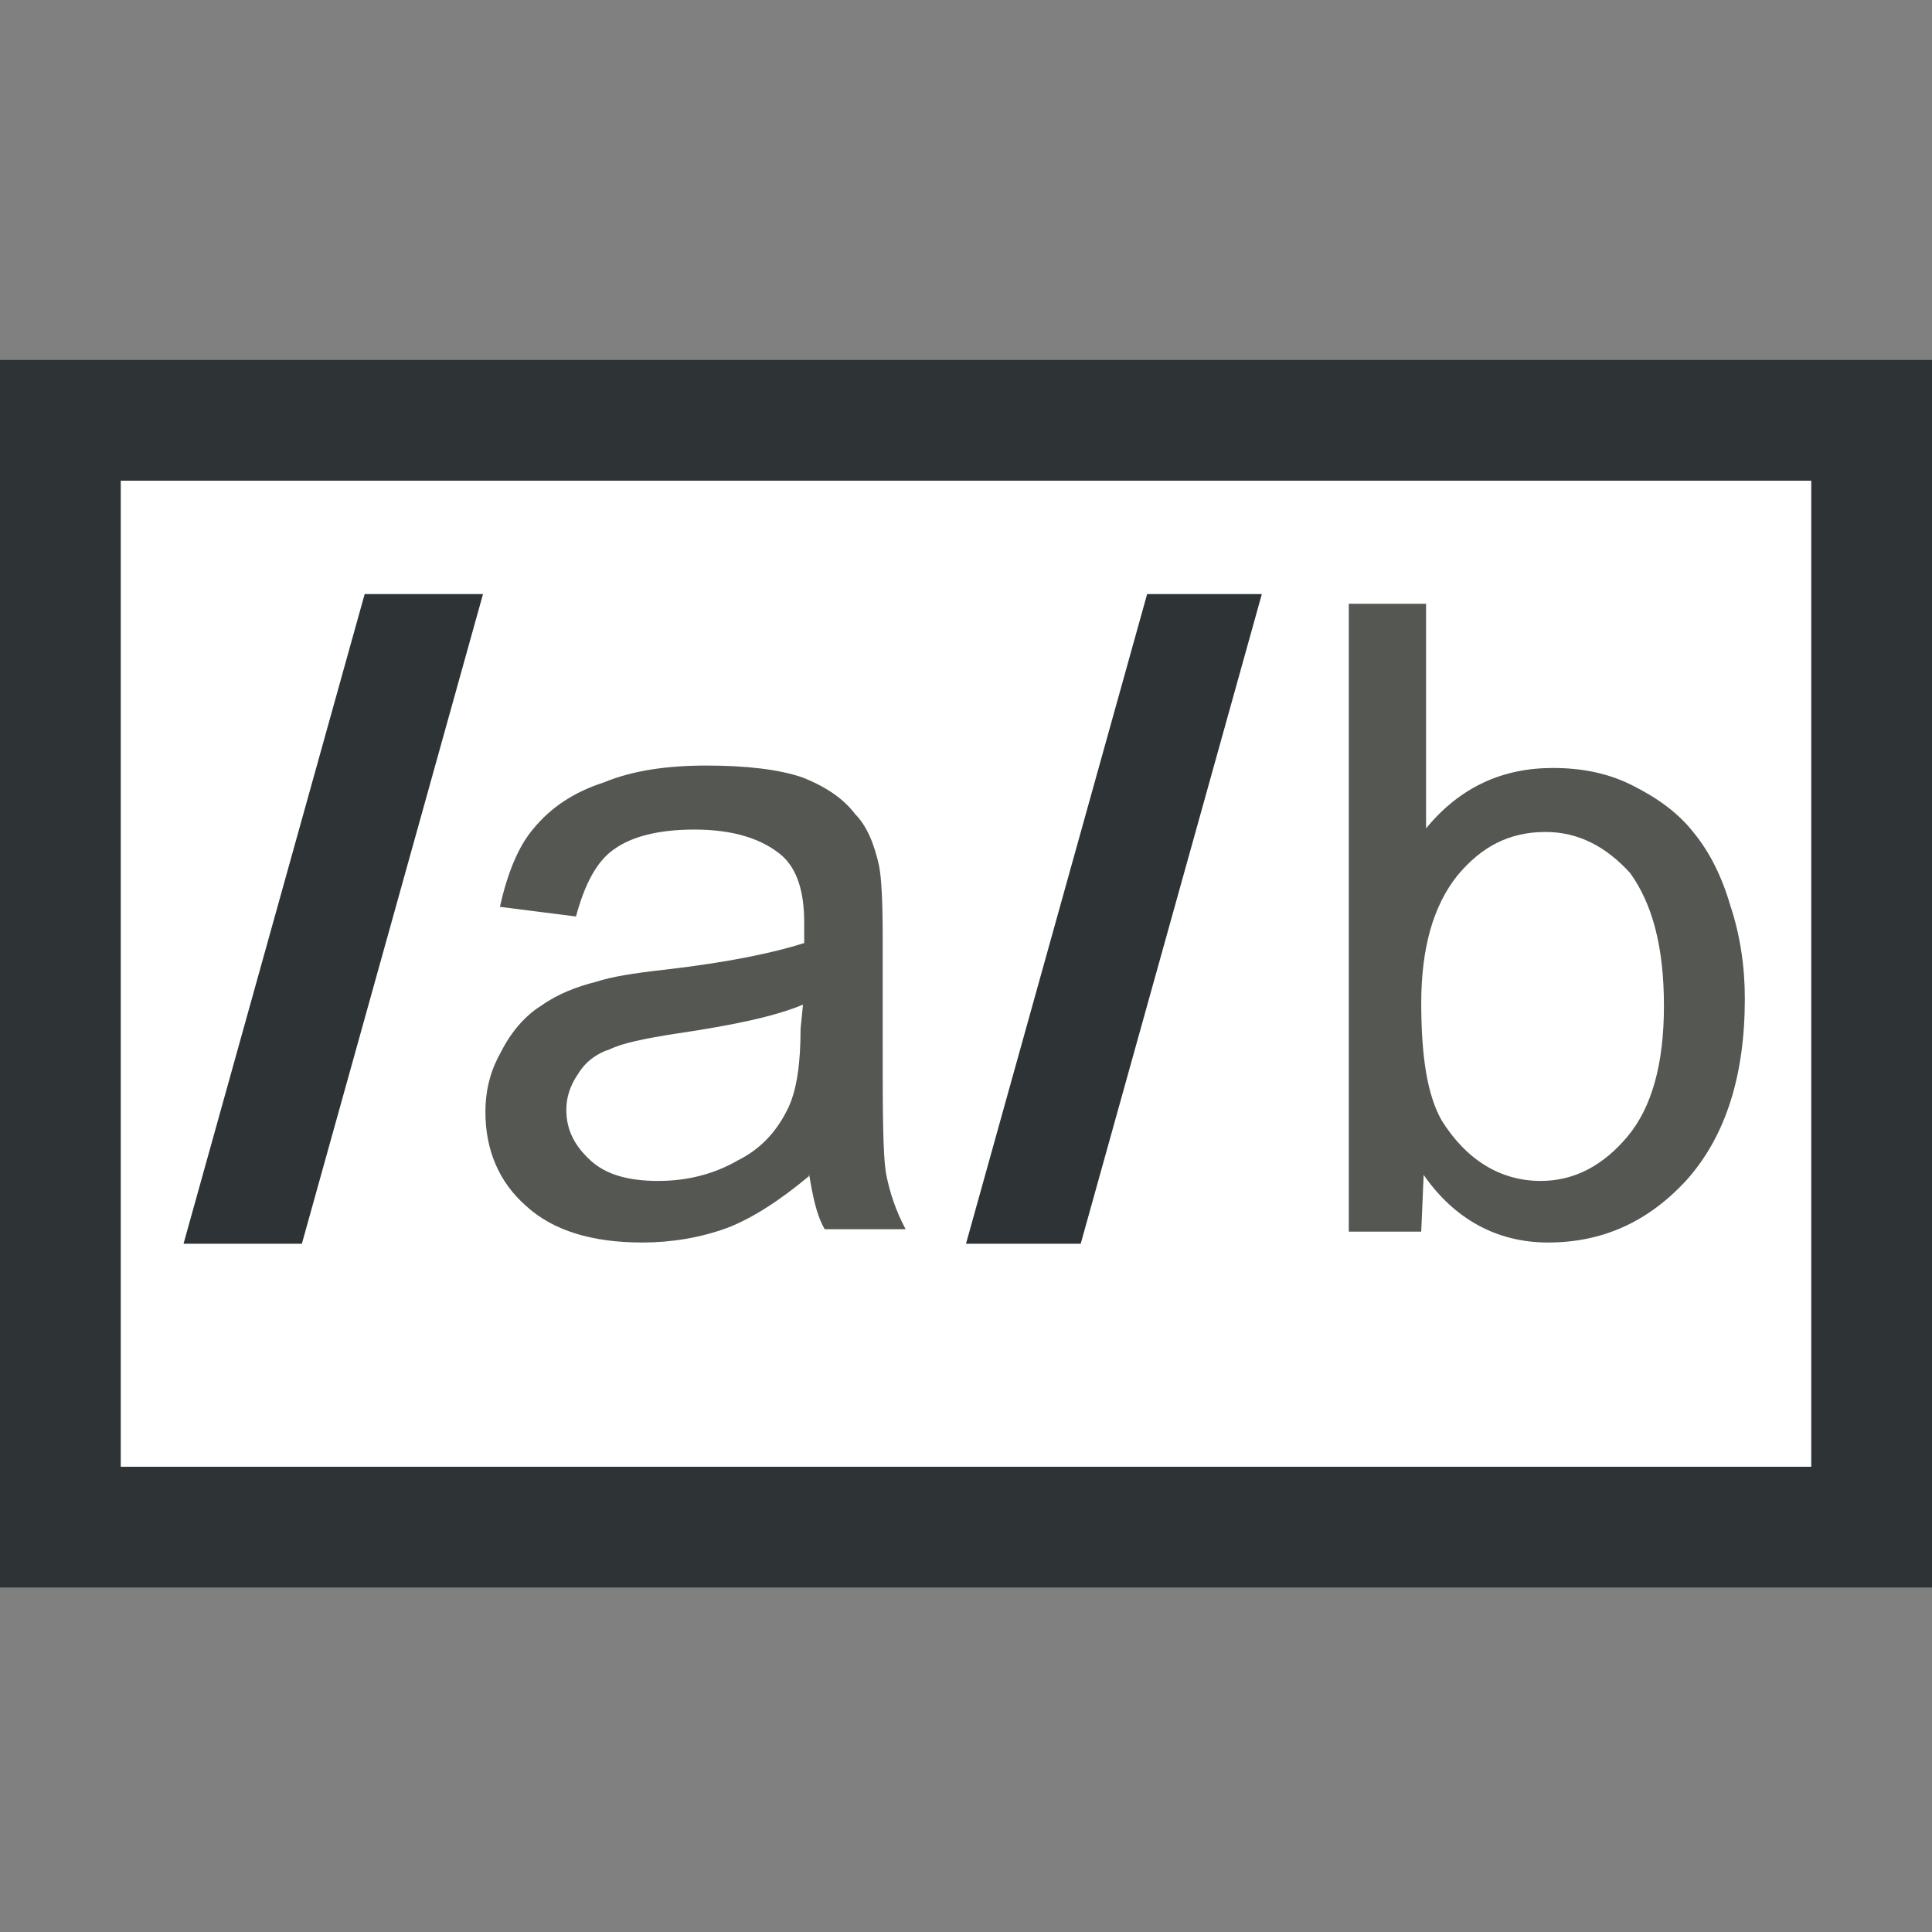 <svg xmlns="http://www.w3.org/2000/svg" width="16" height="16"><rect width="100%" height="100%" fill="#808080" stroke="none"/><g><rect width="15" height="9.166" x=".5" y="3.481" fill="#fff" stroke="#2e3436" ry="0" color="#000" overflow="visible" enable-background="accumulate"/><path fill="#2e3436" d="M1.52 10.3l1.5-5.38H4L2.5 10.3z" style="line-height:125%" font-size="7.266" letter-spacing="0" word-spacing="0" font-family="Sans"/><path fill="#555753" d="M6.7 9.74c-.24.2-.47.35-.68.43-.22.08-.46.12-.7.12-.42 0-.74-.1-.96-.3-.23-.2-.34-.47-.34-.78 0-.2.05-.36.13-.5.08-.16.2-.3.33-.38.14-.1.3-.16.46-.2.12-.04.3-.07.57-.1.52-.06.9-.14 1.15-.22 0-.1 0-.15 0-.17 0-.26-.06-.44-.18-.55-.16-.14-.4-.22-.73-.22-.3 0-.52.06-.66.16-.15.1-.25.3-.32.56l-.63-.08c.06-.27.15-.5.28-.65.14-.17.33-.3.58-.38.24-.1.53-.14.85-.14.32 0 .6.03.8.1.2.08.34.18.43.3.1.1.16.25.2.43.02.1.03.3.03.58v.85c0 .6 0 .97.03 1.13.03.15.08.3.16.45h-.67c-.07-.12-.1-.28-.13-.46zm-.05-1.42c-.24.1-.58.17-1.05.24-.26.04-.45.08-.55.13-.1.03-.2.1-.26.2-.07.1-.1.2-.1.3 0 .17.07.3.2.42s.32.17.56.17c.25 0 .47-.06.66-.17.2-.1.33-.25.42-.44.07-.15.1-.37.1-.65z" style="line-height:125%" font-size="7.266" letter-spacing="0" word-spacing="0" font-family="Sans"/><path fill="#555753" d="M11.77 10.2h-.6V5h.64v1.86c.28-.34.63-.5 1.05-.5.23 0 .45.04.65.14s.38.22.52.4c.13.16.23.36.3.6.08.24.12.5.12.77 0 .64-.16 1.14-.48 1.5-.32.35-.7.52-1.15.52-.43 0-.78-.2-1.03-.56zm0-1.9c0 .45.05.77.17.98.2.32.48.5.82.5.28 0 .52-.13.72-.37.2-.24.3-.6.3-1.08 0-.5-.1-.85-.28-1.1-.2-.22-.43-.34-.7-.34-.3 0-.53.12-.73.36-.2.25-.3.6-.3 1.06z" style="line-height:125%" font-size="7.266" letter-spacing="0" word-spacing="0" font-family="Sans"/><path fill="#2e3436" d="M8 10.3l1.5-5.38h.95l-1.5 5.38z" style="line-height:125%" font-size="7.266" letter-spacing="0" word-spacing="0" font-family="Sans"/></g></svg>